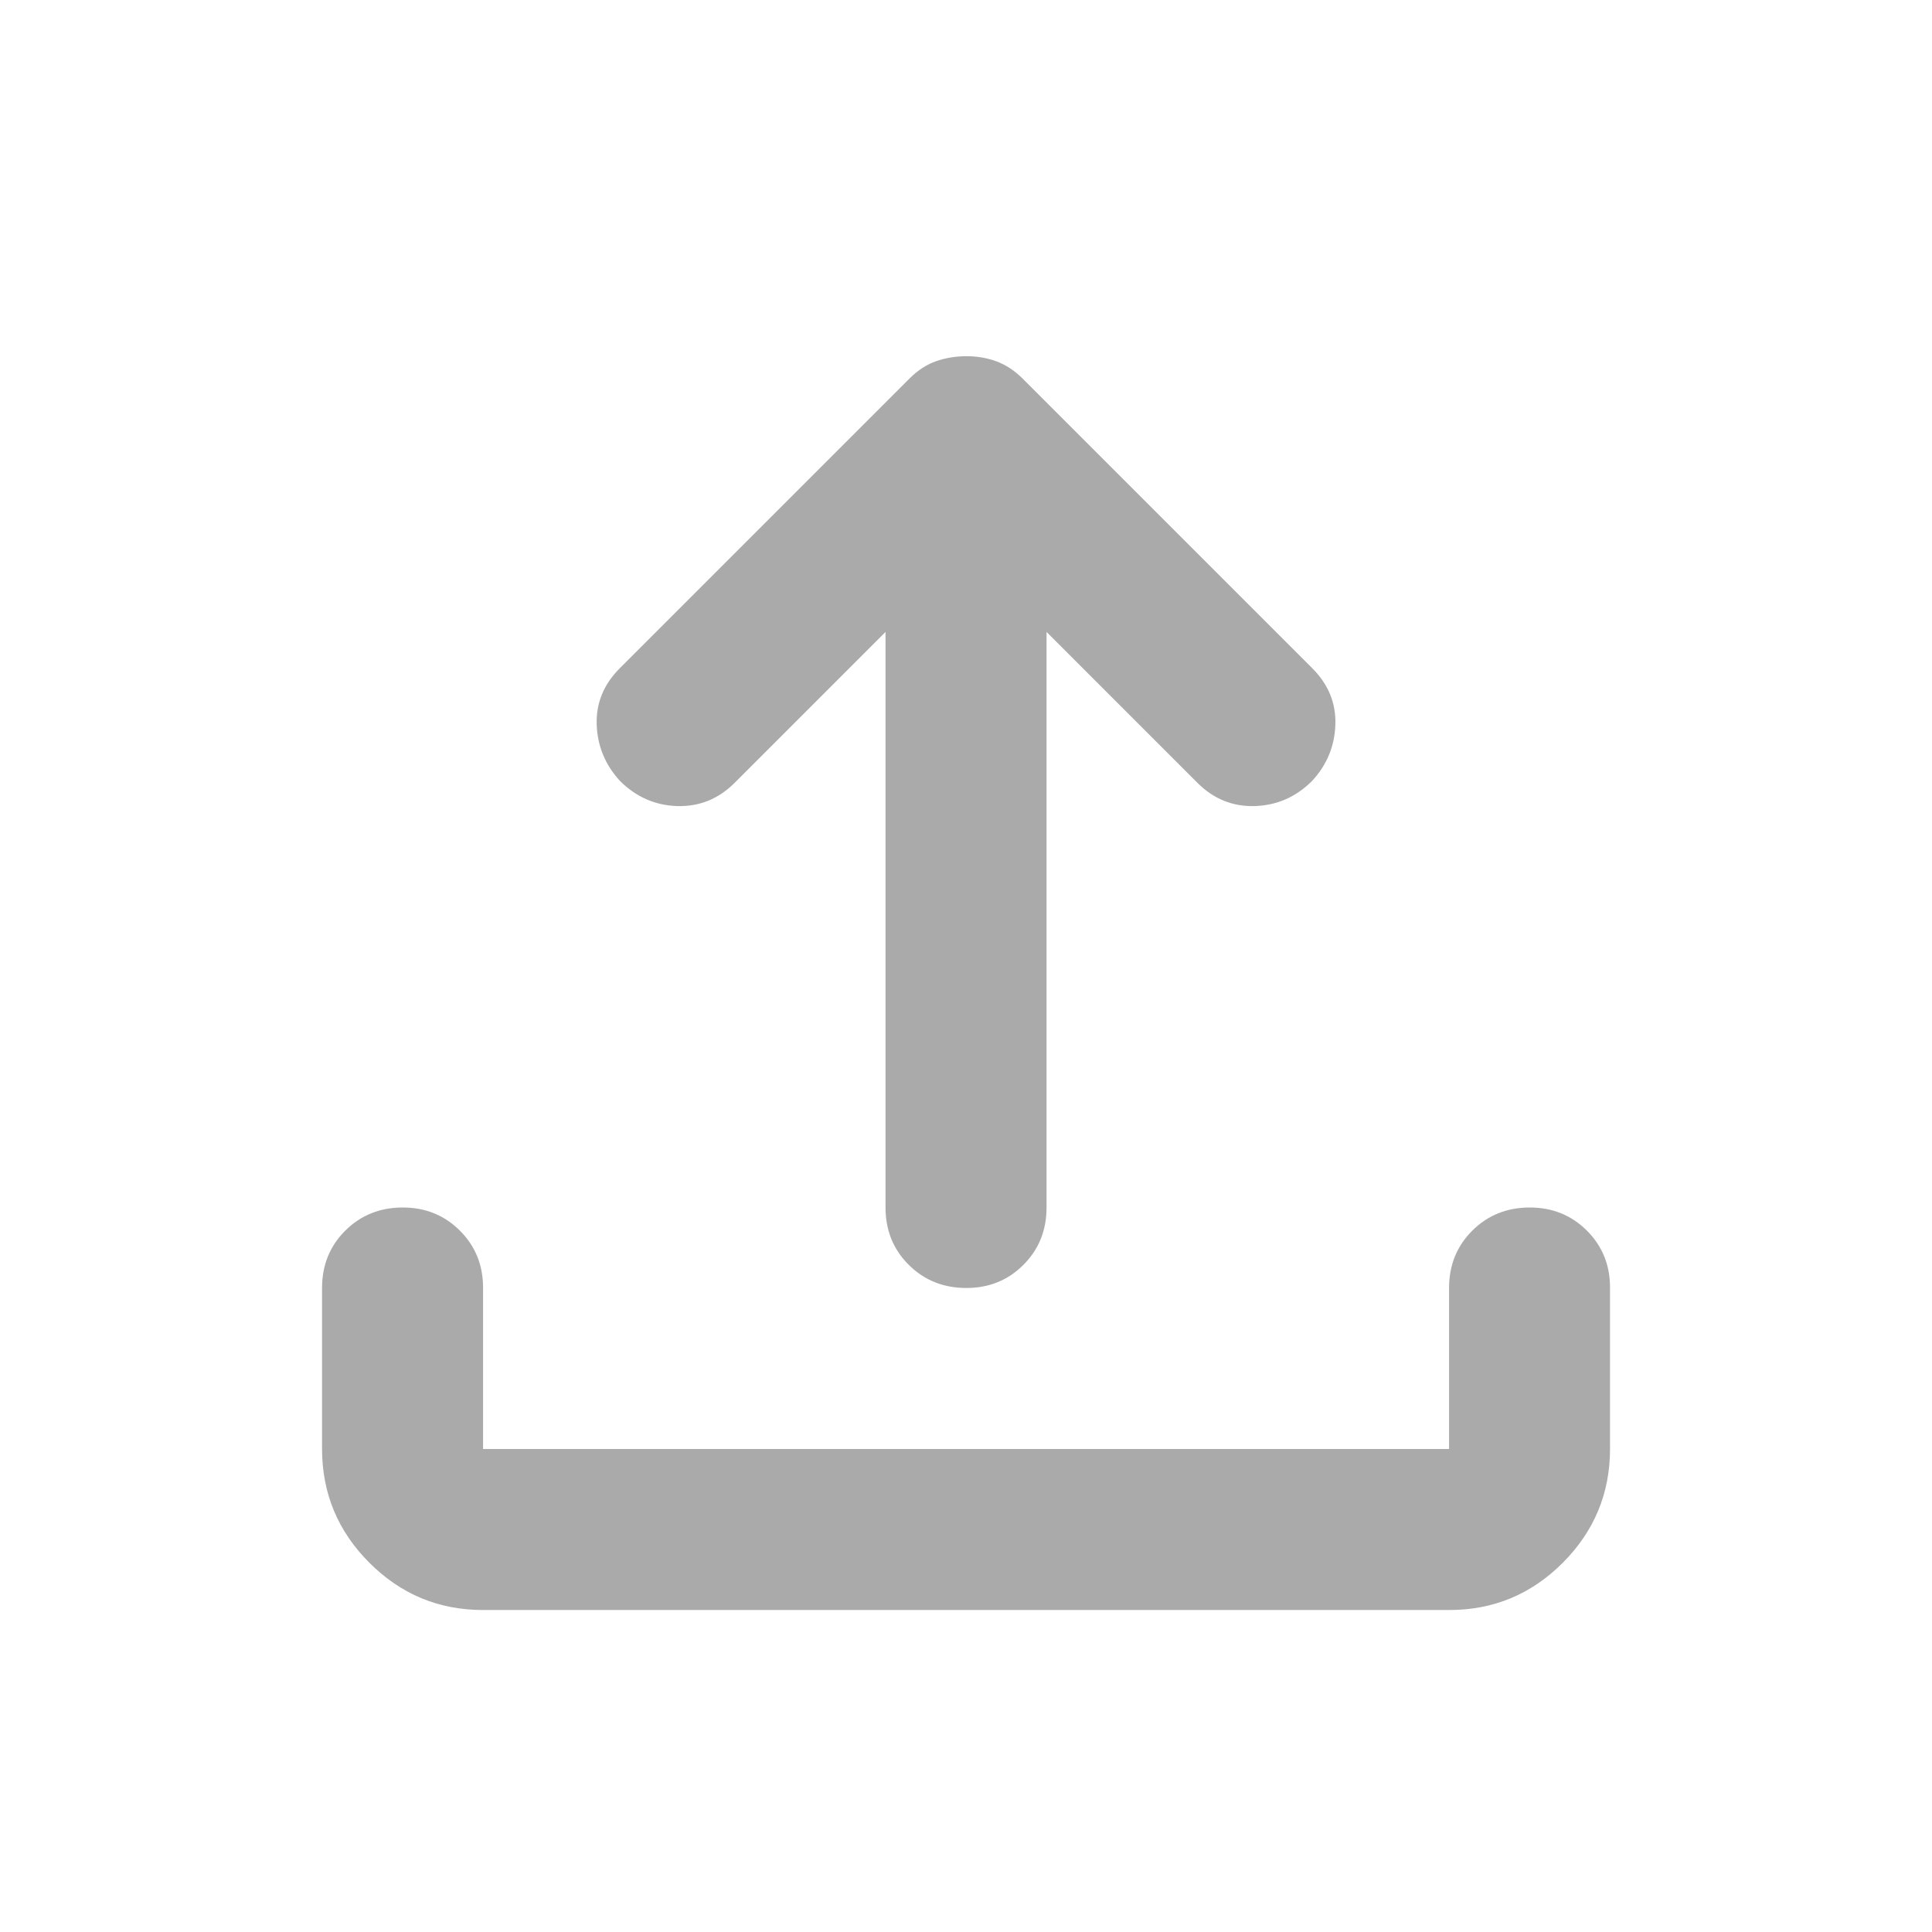 <svg width="32" height="32" viewBox="0 0 32 32" fill="none" xmlns="http://www.w3.org/2000/svg">
<path d="M8.001 26.667C7.267 26.667 6.64 26.406 6.118 25.884C5.596 25.362 5.335 24.734 5.334 24V21.333C5.334 20.956 5.462 20.639 5.718 20.384C5.974 20.129 6.29 20.001 6.667 20C7.044 19.999 7.361 20.127 7.618 20.384C7.875 20.641 8.002 20.957 8.001 21.333V24H24.001V21.333C24.001 20.956 24.129 20.639 24.385 20.384C24.641 20.129 24.957 20.001 25.334 20C25.711 19.999 26.028 20.127 26.285 20.384C26.541 20.641 26.669 20.957 26.667 21.333V24C26.667 24.733 26.406 25.361 25.885 25.884C25.363 26.407 24.735 26.668 24.001 26.667H8.001ZM14.667 10.467L12.167 12.967C11.901 13.233 11.584 13.361 11.218 13.351C10.852 13.34 10.535 13.201 10.267 12.933C10.023 12.667 9.895 12.355 9.883 12C9.872 11.644 10 11.333 10.267 11.067L15.067 6.267C15.201 6.133 15.345 6.039 15.501 5.984C15.656 5.929 15.823 5.901 16.001 5.9C16.178 5.899 16.345 5.927 16.501 5.984C16.656 6.041 16.801 6.135 16.934 6.267L21.734 11.067C22.001 11.333 22.129 11.644 22.118 12C22.107 12.355 21.979 12.667 21.734 12.933C21.467 13.2 21.151 13.339 20.785 13.351C20.418 13.362 20.102 13.234 19.834 12.967L17.334 10.467V20C17.334 20.378 17.206 20.695 16.95 20.951C16.694 21.207 16.378 21.334 16.001 21.333C15.624 21.332 15.307 21.204 15.051 20.949C14.795 20.694 14.667 20.378 14.667 20V10.467Z" fill="#AAAAAA"/>
</svg>
